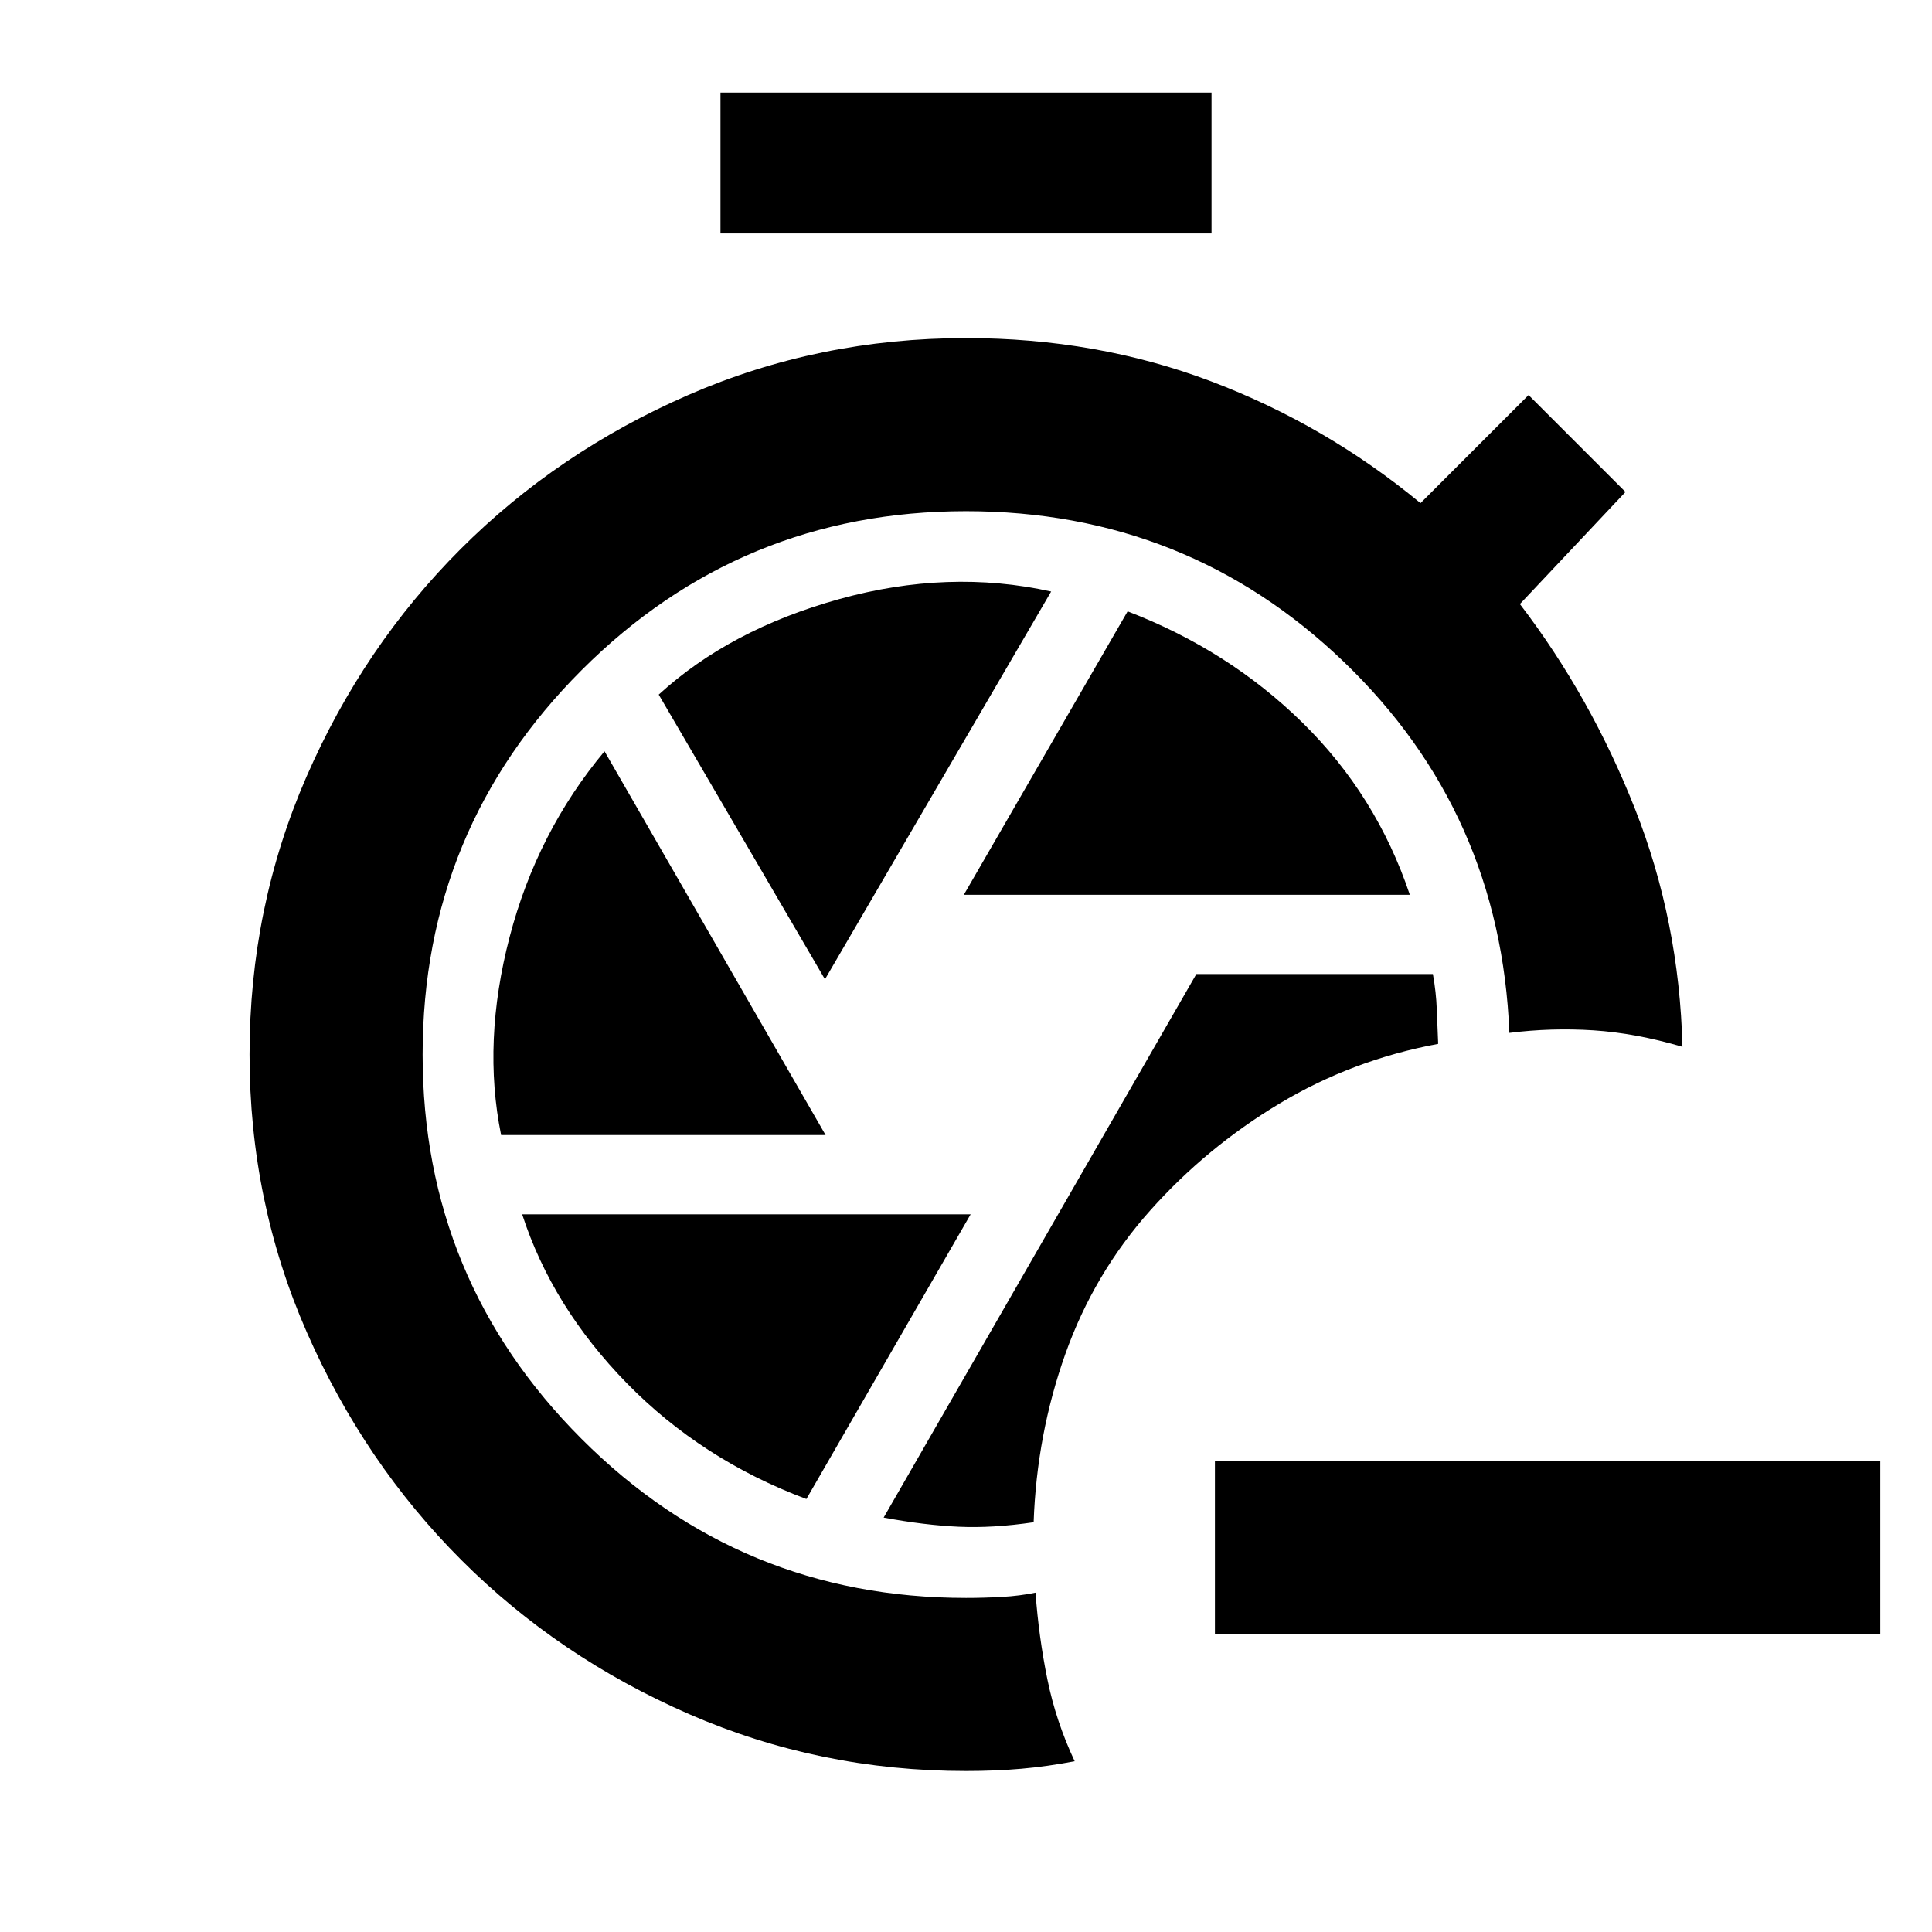<svg xmlns="http://www.w3.org/2000/svg" height="24" viewBox="0 -960 960 960" width="24"><path d="M513.61-203.61q1.54-43.7 15.77-83.66 14.23-39.96 42.16-71.27 27.92-31.31 64.19-53.08 36.27-21.77 78.89-29.69-.39-9.08-.7-17.34-.3-8.27-1.92-17.35H594.46L439.08-205.92q20.3 3.77 37.27 4.54 16.96.77 37.26-2.23ZM358-844v-70h244v70H358Zm120.92 328.62h221.62q-16.62-49.47-53.31-85.5-36.69-36.04-86.92-55.35l-81.39 140.85Zm-69 42 112.39-192.7q-51-11.31-105.31 3.77t-89.69 47.46l82.61 141.47ZM249-396h161.23L300.38-586.69q-33.53 40.15-47.15 92.27Q239.61-442.31 249-396Zm151.69 180.85 81.62-141.47H259.46q14.85 45.93 52 83.93 37.15 38 89.23 57.54ZM480-80q-72.77 0-137.61-28.27-64.85-28.27-113.16-76.58-48.31-48.3-76.77-113.15Q124-362.85 124-436t28.27-138q28.27-64.85 76.58-113.15 48.3-48.31 113.15-76.58Q406.85-792 480-792q65 0 121.81 21.5 56.8 21.5 104.04 60.5l53.69-53.69 48.15 48.15-52.46 55.69q35.23 46.08 57.23 101.89T836-439.85q-23.31-6.84-44.23-8.19-20.92-1.35-41.77 1.27-4.31-109.46-82.23-184.35Q589.85-706 480-706q-112 0-191 79t-79 191q0 112 79 191t191 79q8.85 0 17.77-.5t16.77-2.12q1.61 22 5.88 43T534-84.85q-13.69 2.62-26.5 3.73Q494.69-80 480-80Zm454.31-68H603.69v-86h330.62v86Z"/></svg>